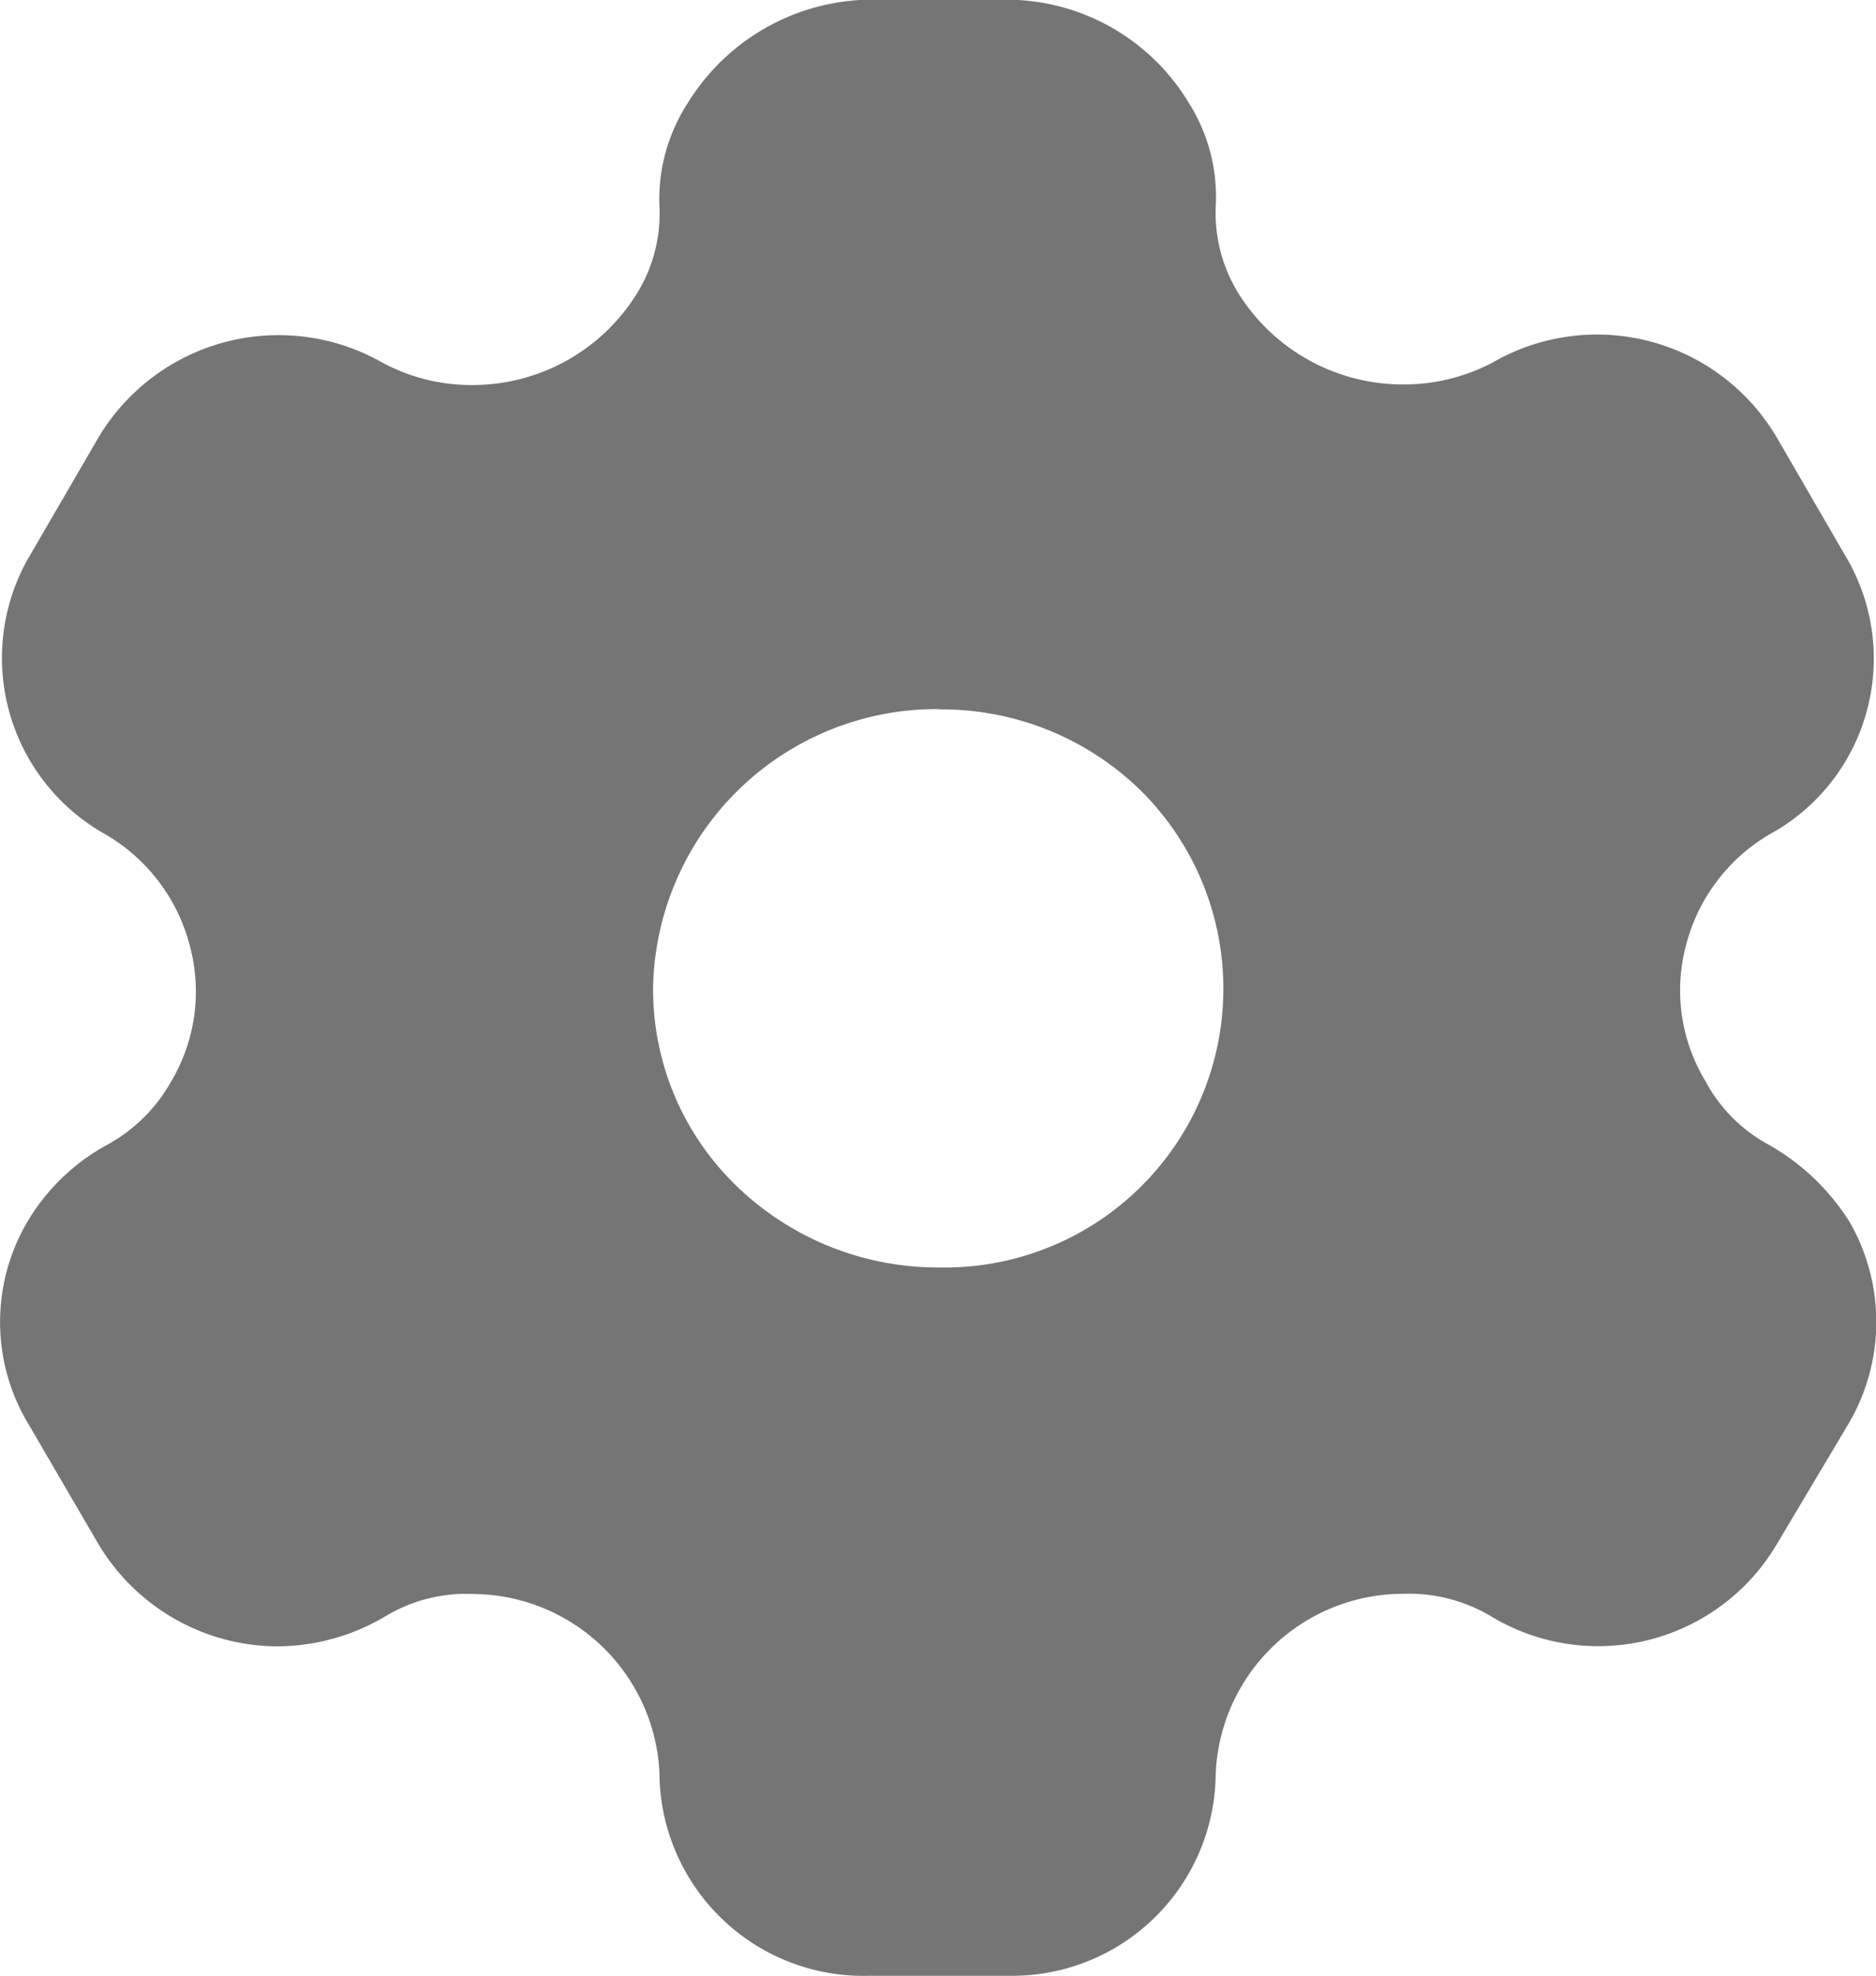 <svg xmlns="http://www.w3.org/2000/svg" width="18.996" height="20.001"><path data-name="Shape 61" d="M10.201 19.997h-1.4a2.066 2.066 0 0 1-2.123-2v-.044a1.9 1.9 0 0 0-1.883-1.82 1.581 1.581 0 0 0-.9.23 2.167 2.167 0 0 1-1.084.3 2.123 2.123 0 0 1-1.817-1.04l-.7-1.2a2 2 0 0 1-.021-2.05 2.108 2.108 0 0 1 .817-.789 1.653 1.653 0 0 0 .644-.64 1.781 1.781 0 0 0 .19-1.365 1.837 1.837 0 0 0-.859-1.136 2.045 2.045 0 0 1-.784-2.784l.027-.046.686-1.18a2.124 2.124 0 0 1 2.883-.76 1.9 1.9 0 0 0 .9.224 1.96 1.96 0 0 0 1.665-.914 1.539 1.539 0 0 0 .236-.88 1.788 1.788 0 0 1 .286-1.06A2.2 2.2 0 0 1 8.772-.003h1.442a2.155 2.155 0 0 1 1.821 1.04 1.781 1.781 0 0 1 .275 1.06 1.545 1.545 0 0 0 .235.88 1.965 1.965 0 0 0 1.673.914 1.926 1.926 0 0 0 .9-.224 2.112 2.112 0 0 1 2.873.76l.684 1.18a2.027 2.027 0 0 1-.674 2.79l-.079.045a1.83 1.83 0 0 0-.853 1.138 1.771 1.771 0 0 0 .2 1.362 1.572 1.572 0 0 0 .634.64 2.307 2.307 0 0 1 .828.789 2.03 2.03 0 0 1-.02 2.05l-.715 1.2a2.1 2.1 0 0 1-2.874.752l-.02-.012a1.621 1.621 0 0 0-.9-.23 1.9 1.9 0 0 0-1.892 1.82 2.061 2.061 0 0 1-2.076 2.046Zm-.688-12.82a2.871 2.871 0 0 0-2.9 2.83 2.762 2.762 0 0 0 .849 2 2.931 2.931 0 0 0 2.054.821 2.822 2.822 0 0 0 2.037-4.825 2.879 2.879 0 0 0-2.045-.823Z" fill="#3a3a3a" opacity=".697"/></svg>